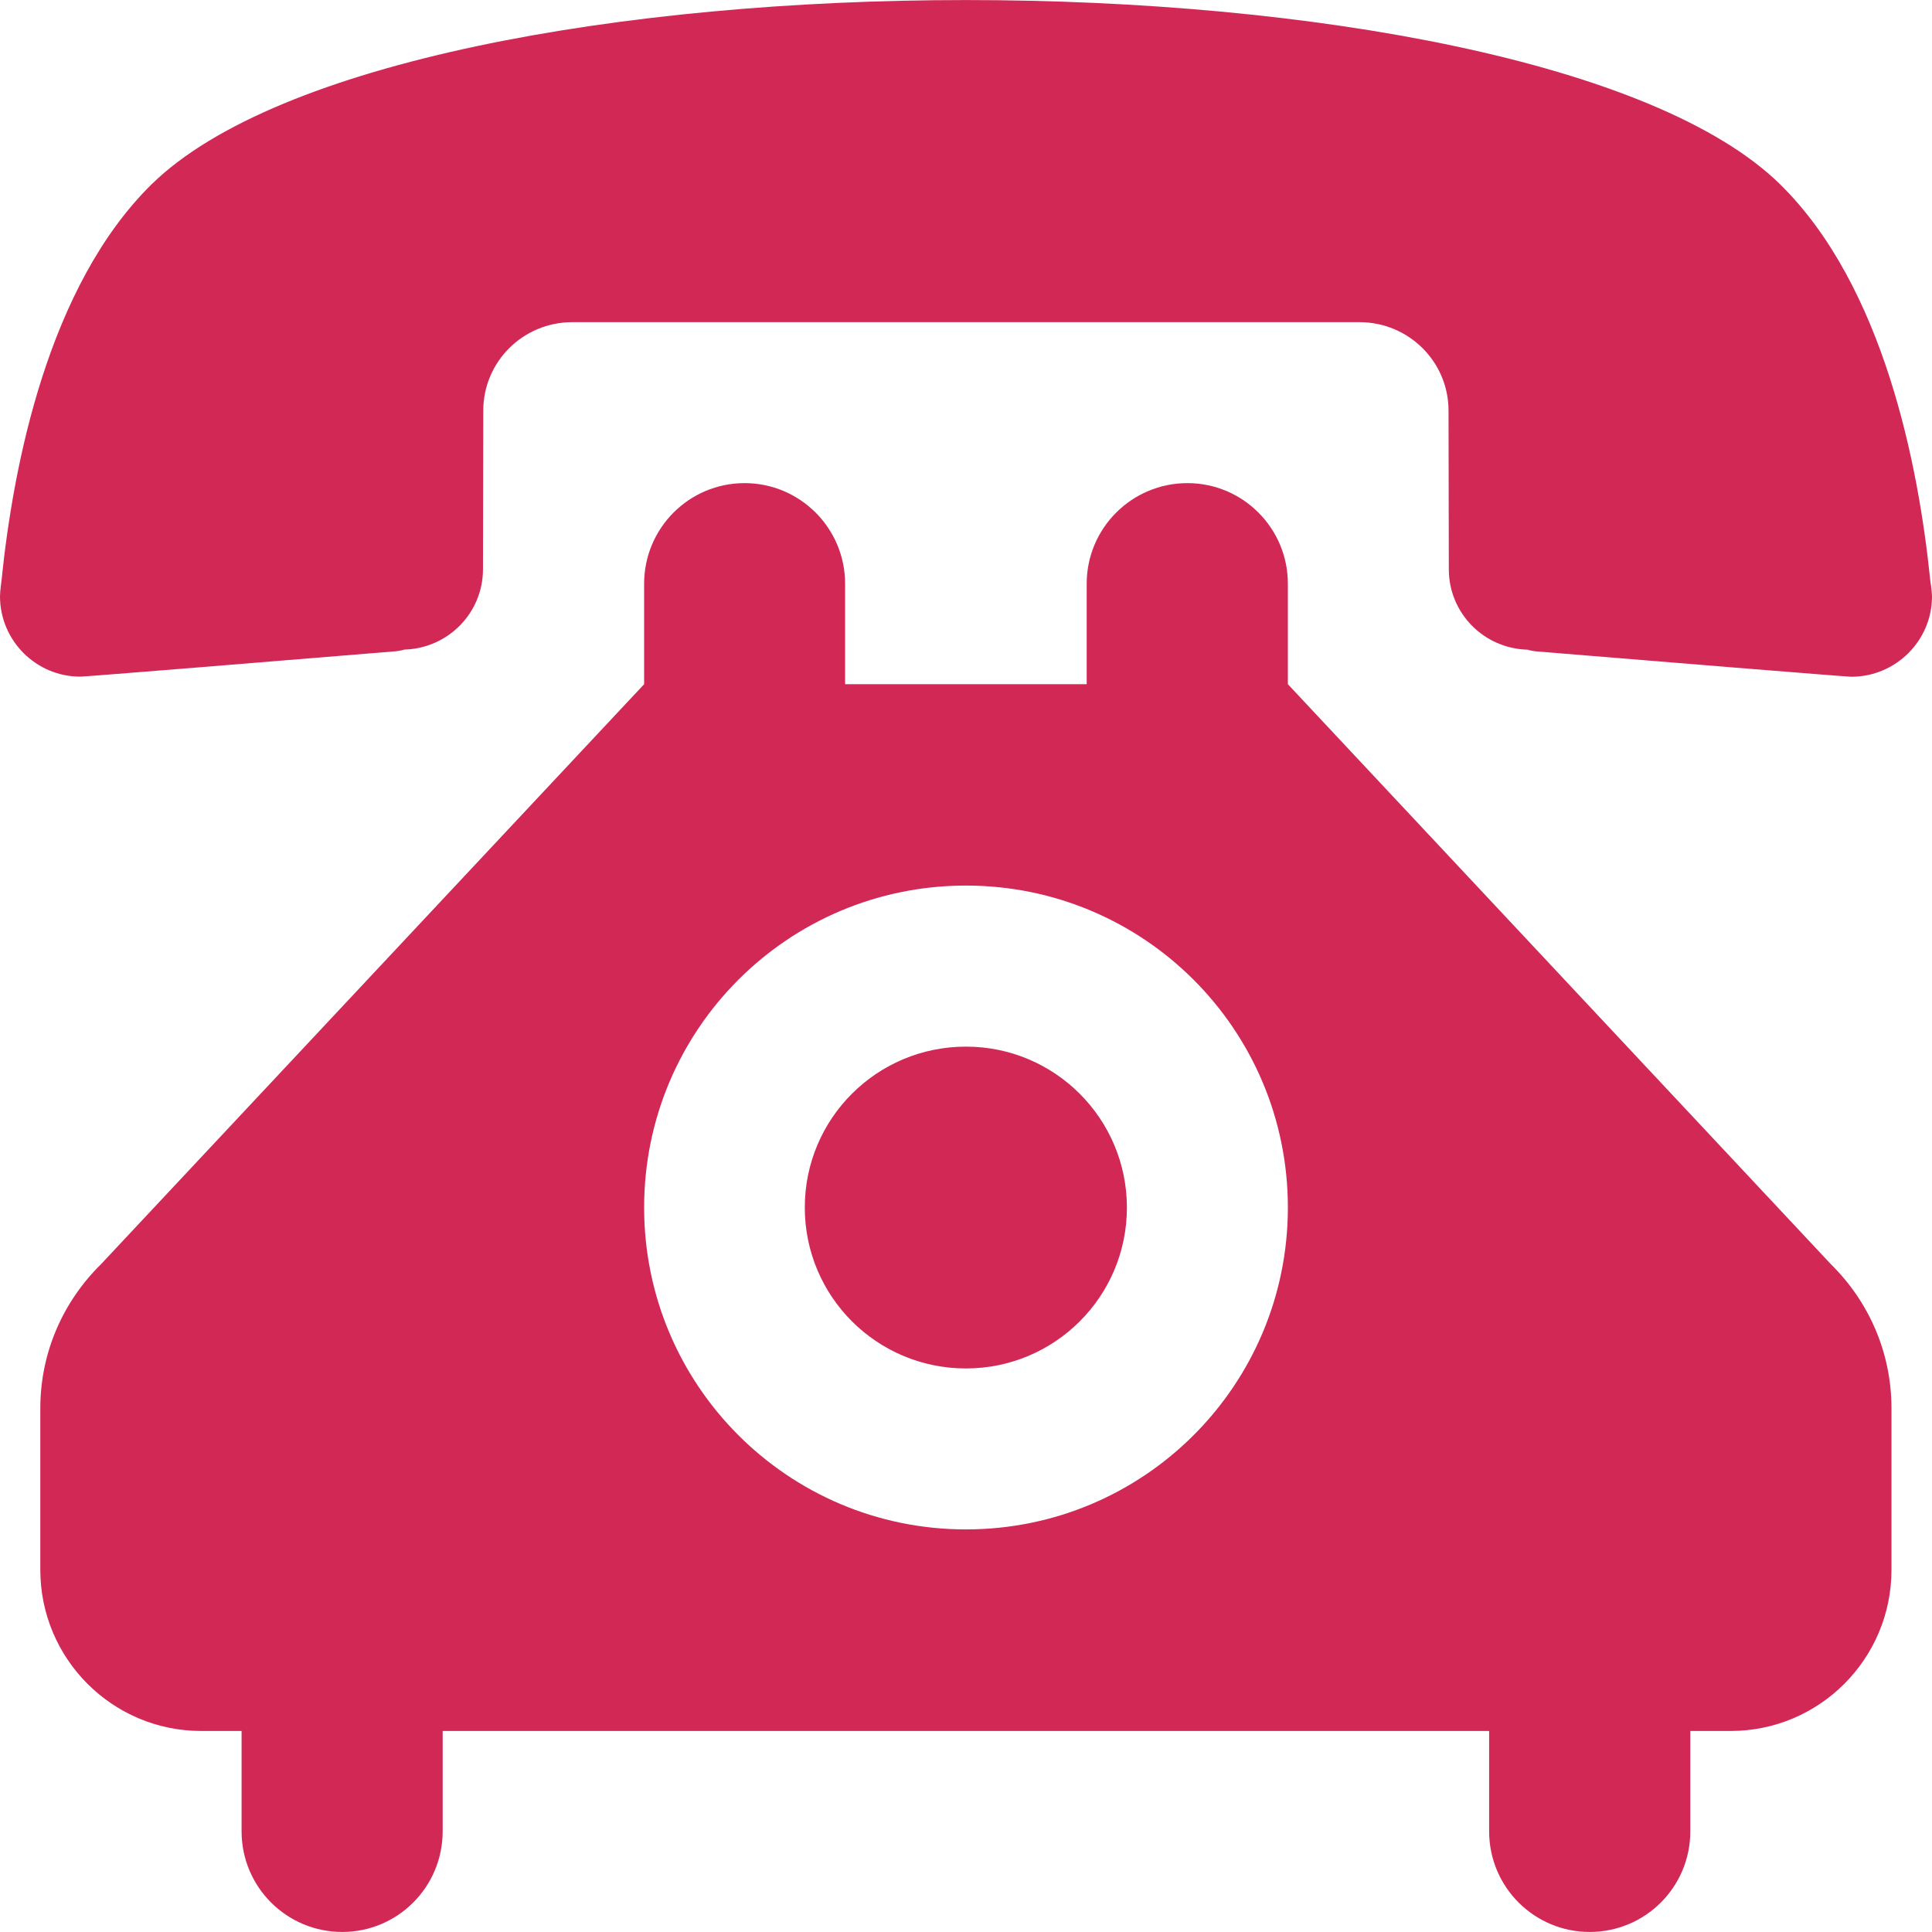 <?xml version="1.0" encoding="utf-8"?>
<!-- Generator: Adobe Illustrator 15.0.0, SVG Export Plug-In . SVG Version: 6.00 Build 0)  -->
<!DOCTYPE svg PUBLIC "-//W3C//DTD SVG 1.1//EN" "http://www.w3.org/Graphics/SVG/1.1/DTD/svg11.dtd">
<svg version="1.1" id="Layer_1" xmlns="http://www.w3.org/2000/svg" xmlns:xlink="http://www.w3.org/1999/xlink" x="0px" y="0px"
	 width="20px" height="20px" viewBox="0 0 19.697 19.696" enable-background="new 0 0 19.697 19.696" xml:space="preserve">
<path fill="#d22856" d="M9.848,0C6.34,0,2.823,0.628,1.546,1.878c-1.058,1.04-1.412,2.874-1.53,4.035c0,0-0.016,0.115-0.016,0.165
	c0,0.454,0.369,0.82,0.819,0.82c0.054,0,2.028-0.161,3.218-0.259c0.029-0.004,0.058-0.008,0.086-0.017
	C4.566,6.61,4.924,6.25,4.924,5.803l0.003-1.617c0-0.5,0.407-0.902,0.907-0.902h8.027c0.499,0,0.907,0.402,0.907,0.902l0.003,1.617
	c0,0.447,0.356,0.808,0.802,0.82c0.027,0.009,0.056,0.013,0.085,0.017c1.19,0.098,3.164,0.259,3.217,0.259
	c0.451,0,0.822-0.366,0.822-0.82c0-0.05-0.018-0.165-0.018-0.165c-0.118-1.161-0.472-2.995-1.53-4.035
	C16.873,0.628,13.356,0,9.848,0z M9.848,10.67c-0.908,0-1.643,0.733-1.643,1.64c0,0.907,0.734,1.641,1.643,1.641
	c0.906,0,1.641-0.733,1.641-1.641C11.488,11.404,10.754,10.67,9.848,10.67z M8.616,6.975V5.951c0-0.567-0.46-1.026-1.025-1.026
	c-0.566,0-1.024,0.459-1.024,1.026v1.024l-5.537,5.913c-0.382,0.376-0.619,0.894-0.619,1.47v1.646c0,0.907,0.734,1.643,1.641,1.643
	h0.411v1.023c0,0.568,0.46,1.026,1.026,1.026c0.565,0,1.024-0.458,1.024-1.026v-1.023h10.669v1.023c0,0.568,0.46,1.026,1.025,1.026
	c0.567,0,1.026-0.458,1.026-1.026v-1.023h0.411c0.905,0,1.64-0.735,1.64-1.643v-1.646c0-0.576-0.236-1.094-0.618-1.47L13.13,6.975
	V5.951c0-0.567-0.459-1.026-1.024-1.026c-0.567,0-1.027,0.459-1.027,1.026v1.024H8.616z M9.848,9.028
	c1.814,0,3.282,1.468,3.282,3.282s-1.468,3.282-3.282,3.282c-1.813,0-3.281-1.468-3.281-3.282S8.034,9.028,9.848,9.028z"/>
</svg>
